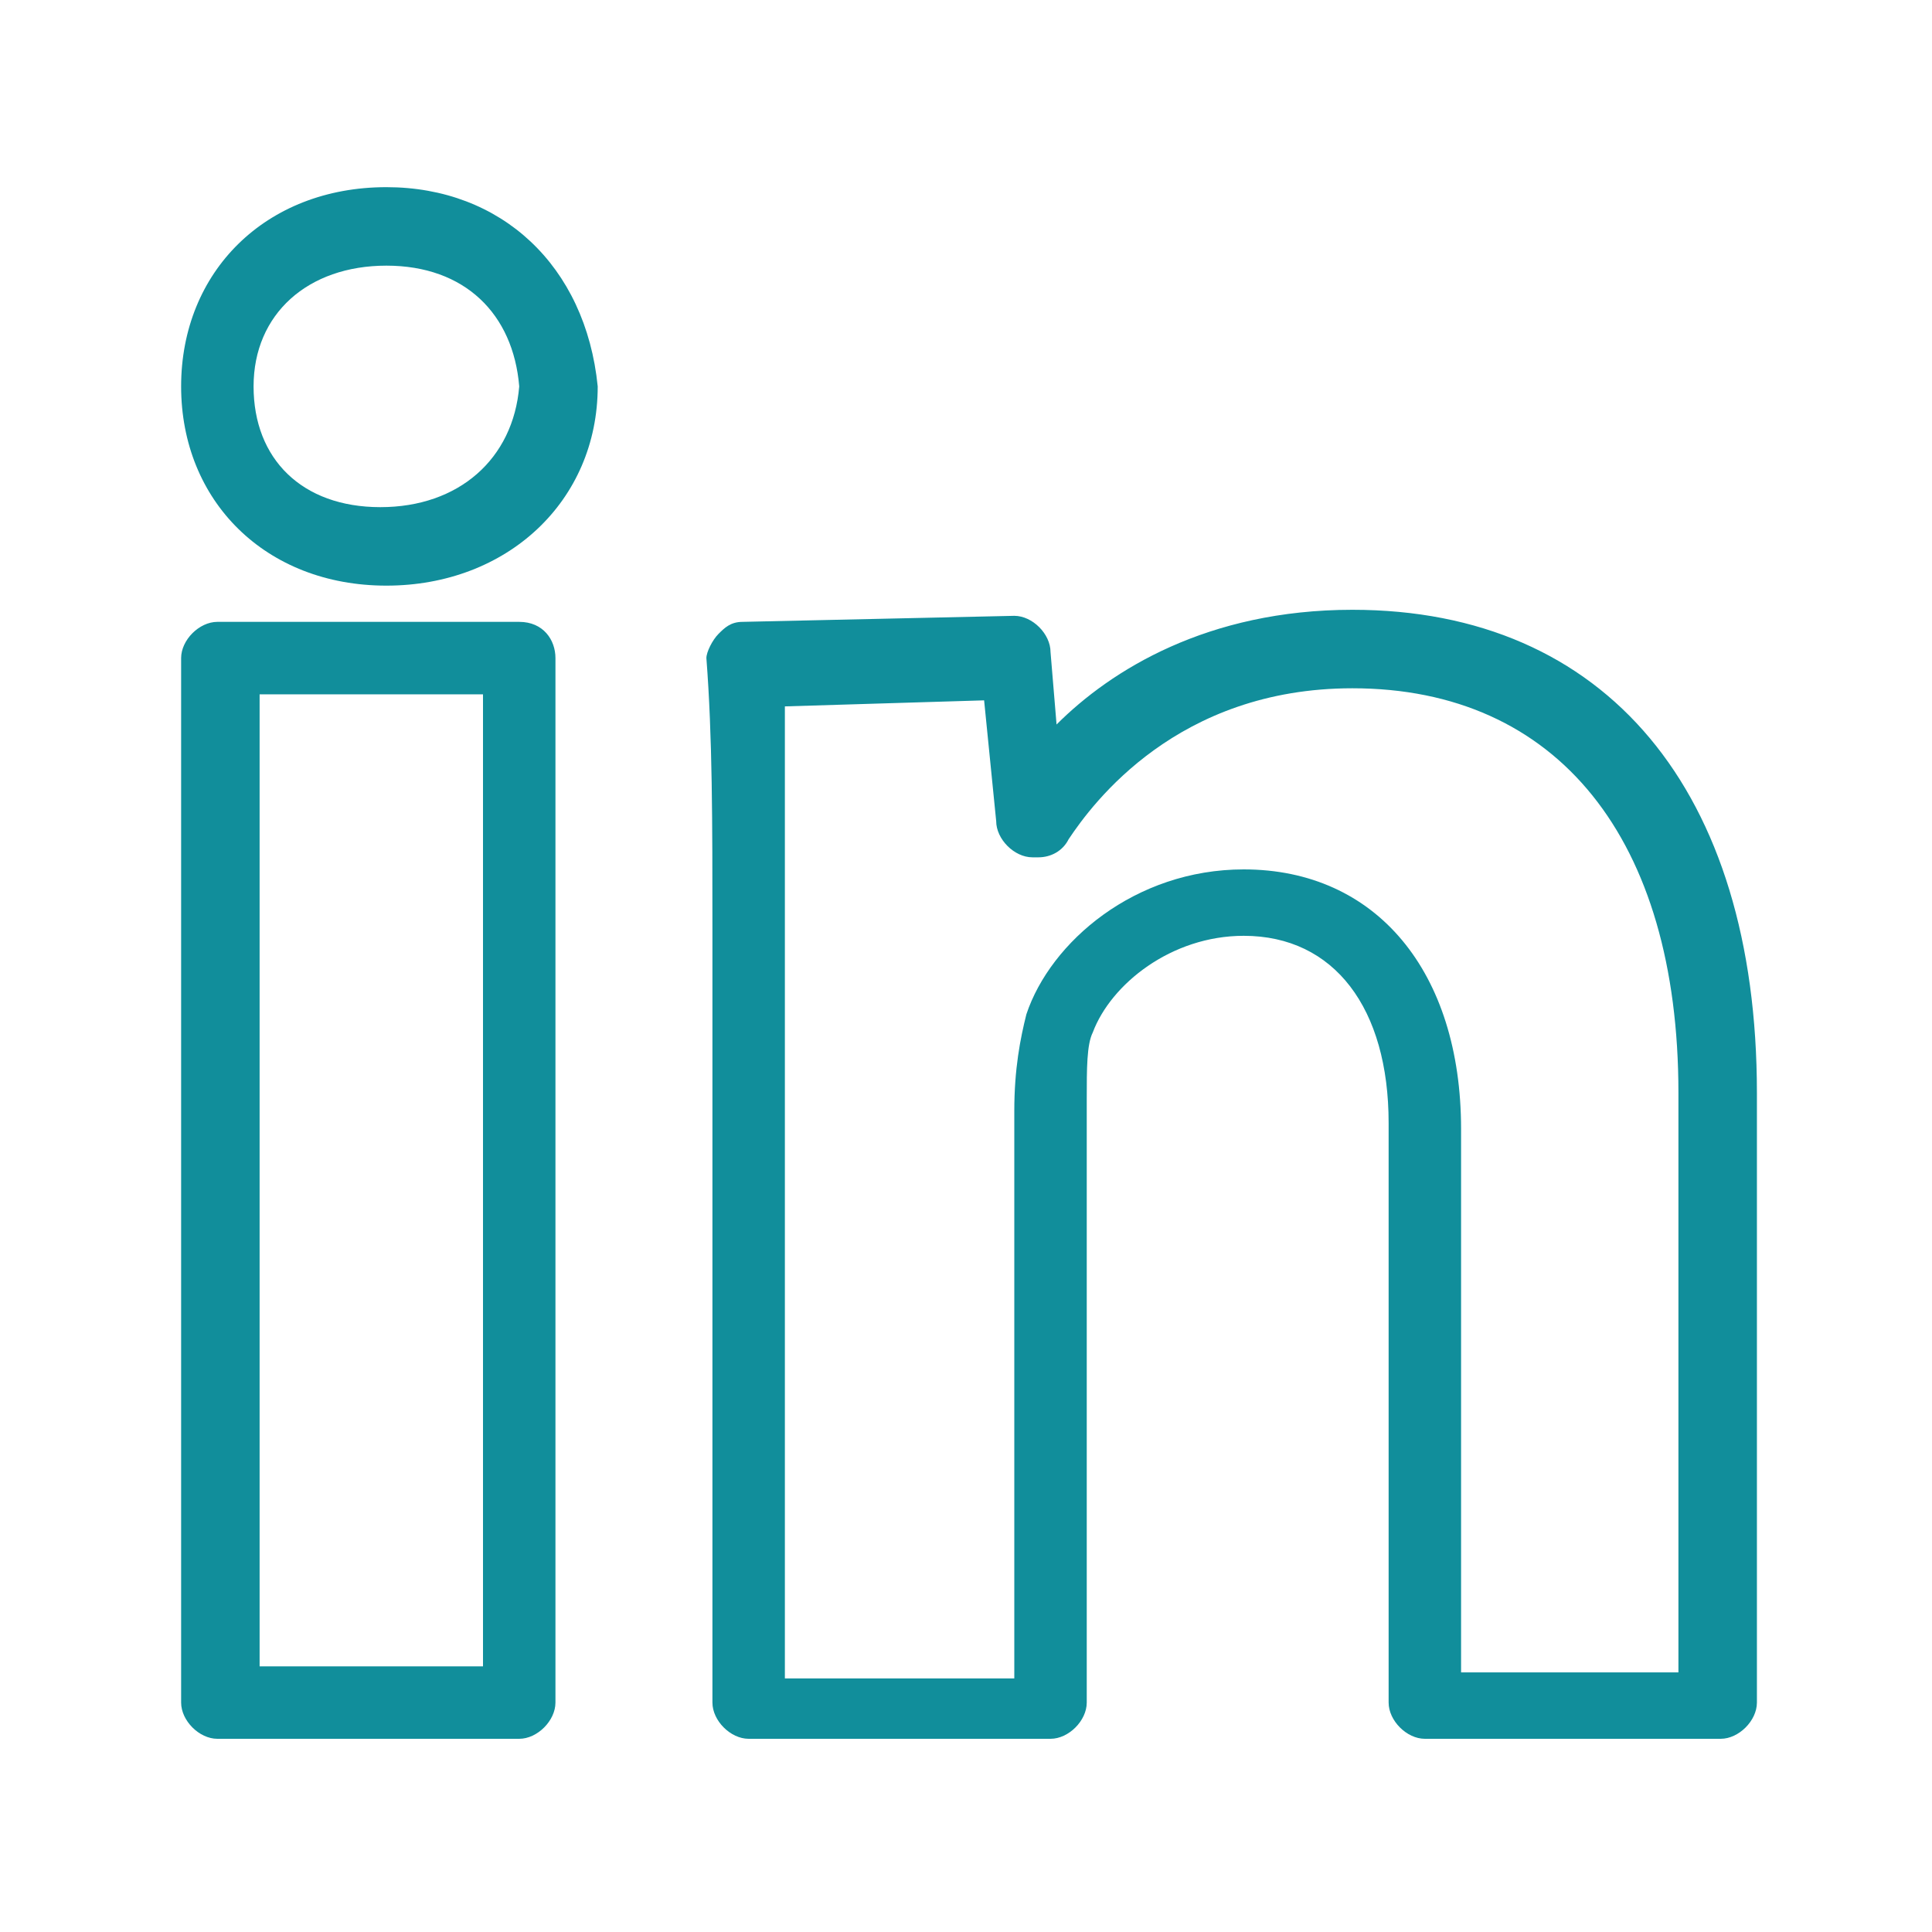 <?xml version="1.0" encoding="utf-8"?>
<!-- Generator: Adobe Illustrator 22.0.1, SVG Export Plug-In . SVG Version: 6.00 Build 0)  -->
<svg version="1.1" id="Capa_1" xmlns="http://www.w3.org/2000/svg" xmlns:xlink="http://www.w3.org/1999/xlink" x="0px" y="0px"
	 viewBox="0 0 32 32" style="enable-background:new 0 0 32 32;" xml:space="preserve" fill="#118e9b">
<g>
	<g id="linkedin">
		<g>
			<path d="M8.6,10.3h-5c-0.3,0-0.6,0.3-0.6,0.6v17.3c0,0.3,0.3,0.6,0.6,0.6h5c0.3,0,0.6-0.3,0.6-0.6V10.9C9.2,10.6,9,10.3,8.6,10.3
				z M8,27.6H4.3V11.5H8V27.6z M22.4,10.1c-2.4,0-4,1-4.9,1.9l-0.1-1.2c0-0.3-0.3-0.6-0.6-0.6h0l-4.5,0.1c-0.2,0-0.3,0.1-0.4,0.2
				c-0.1,0.1-0.2,0.3-0.2,0.4c0.1,1.3,0.1,2.7,0.1,4.5l0,12.8c0,0.3,0.3,0.6,0.6,0.6h5c0.3,0,0.6-0.3,0.6-0.6v-10
				c0-0.5,0-0.9,0.1-1.1c0.3-0.8,1.3-1.6,2.5-1.6c1.5,0,2.4,1.2,2.4,3.1v9.6c0,0.3,0.3,0.6,0.6,0.6h4.9c0.3,0,0.6-0.3,0.6-0.6V18.1
				C29.1,13.1,26.6,10.1,22.4,10.1z M27.8,27.7h-3.6v-9c0-2.6-1.4-4.3-3.6-4.3c-1.8,0-3.2,1.2-3.6,2.4c-0.1,0.4-0.2,0.9-0.2,1.6v9.4
				H13l0-12.2c0-1.5,0-2.7,0-3.9l3.3-0.1l0.2,2c0,0.3,0.3,0.6,0.6,0.6h0.1c0.2,0,0.4-0.1,0.5-0.3c0.4-0.6,1.8-2.5,4.7-2.5
				c3.4,0,5.4,2.5,5.4,6.7L27.8,27.7L27.8,27.7L27.8,27.7z M6.4,3.1c-2,0-3.4,1.4-3.4,3.3c0,1.9,1.4,3.3,3.4,3.3
				c2,0,3.5-1.4,3.5-3.3C9.7,4.4,8.3,3.1,6.4,3.1z M6.3,8.4c-1.3,0-2.1-0.8-2.1-2c0-1.2,0.9-2,2.2-2c1.3,0,2.1,0.8,2.2,2
				C8.5,7.6,7.6,8.4,6.3,8.4z"/>
		</g>
	</g>
</g>
</svg>
